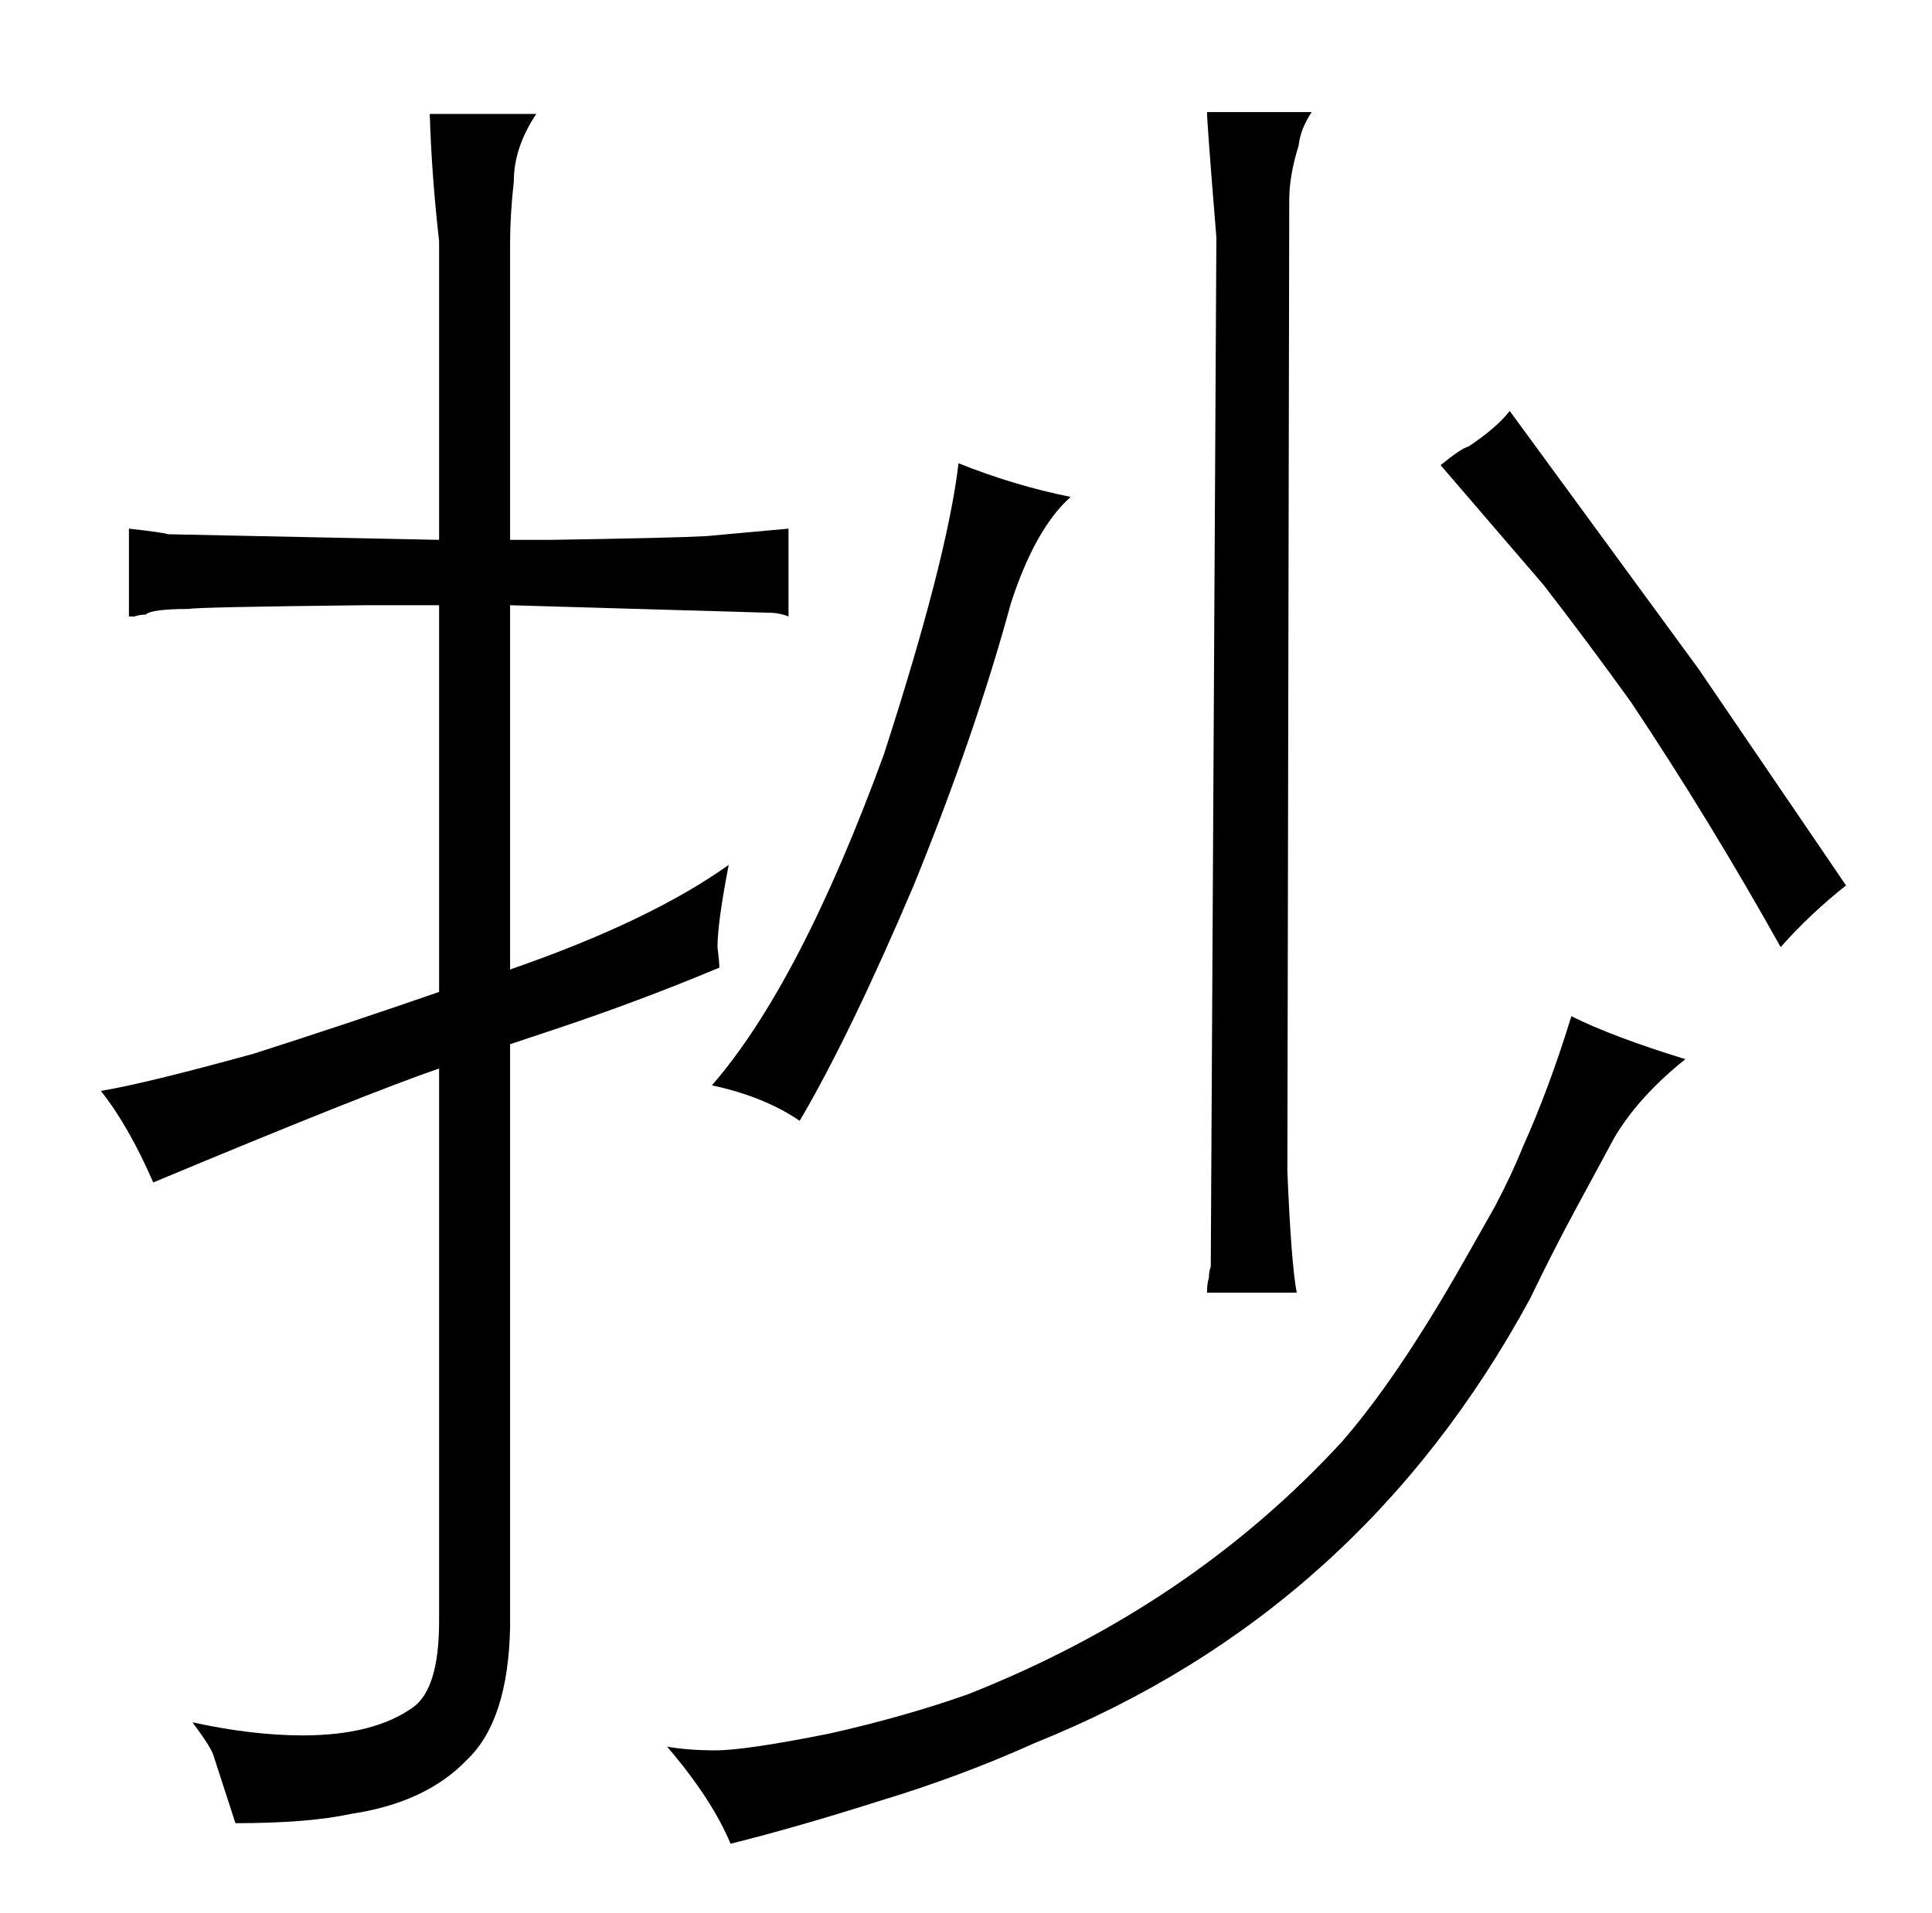 <?xml version="1.0" standalone="no"?>
<!DOCTYPE svg PUBLIC "-//W3C//DTD SVG 1.1//EN" "http://www.w3.org/Graphics/SVG/1.1/DTD/svg11.dtd" >
<svg xmlns="http://www.w3.org/2000/svg" xmlns:xlink="http://www.w3.org/1999/xlink" version="1.1" viewBox="-10 0 1034 1024">
  <g transform="matrix(1 0 0 -1 0 820)">
   <path fill="currentColor"
d="M225 -48q0 -36 -14 -46q-21 -15 -59 -15q-27 0 -59 7q9 -12 11 -17l12 -37q39 0 62 5q40 6 62 29q22 21 23 71v312l24 8q45 15 88 33q0 3 -1 11q0 13 6 44q-42 -30 -117 -56v195l138 -4q6 0 11 -2v47l-44 -4q-19 -1 -83 -2h-22v159q0 15 2 33q0 18 12 36h-57q1 -33 5 -68
v-160l-145 3q-3 1 -21 3v-47h3q3 1 6 1q3 3 23 3q3 1 94 2h40v-207q-46 -16 -99 -33q-58 -16 -82 -20q15 -19 28 -49q115 48 153 61v-296zM834 174l20 37q13 22 38 42q-39 12 -61 23q-12 -39 -26 -70q-6 -15 -15 -32q-9 -16 -21 -37q-33 -57 -61 -89q-81 -88 -200 -135
q-34 -12 -74 -21q-45 -9 -61 -9q-15 0 -26 2q24 -28 34 -52q36 9 80 23q43 13 83 31q174 70 265 238q12 25 25 49zM371 239q28 -6 47 -19q27 46 61 126q33 81 52 151q13 40 32 57q-30 6 -60 18q-6 -51 -40 -156q-45 -123 -92 -177zM636 760q0 -6 5 -67l-3 -551q-1 -3 -1 -6
q-1 -3 -1 -8h48q-3 16 -5 65l1 520q0 13 5 29q1 9 7 18h-56zM798 600q-7 -9 -22 -19q-4 -1 -15 -10l55 -64q24 -31 47 -63q42 -63 80 -131q16 18 35 33l-79 116z" />
  </g>

</svg>
